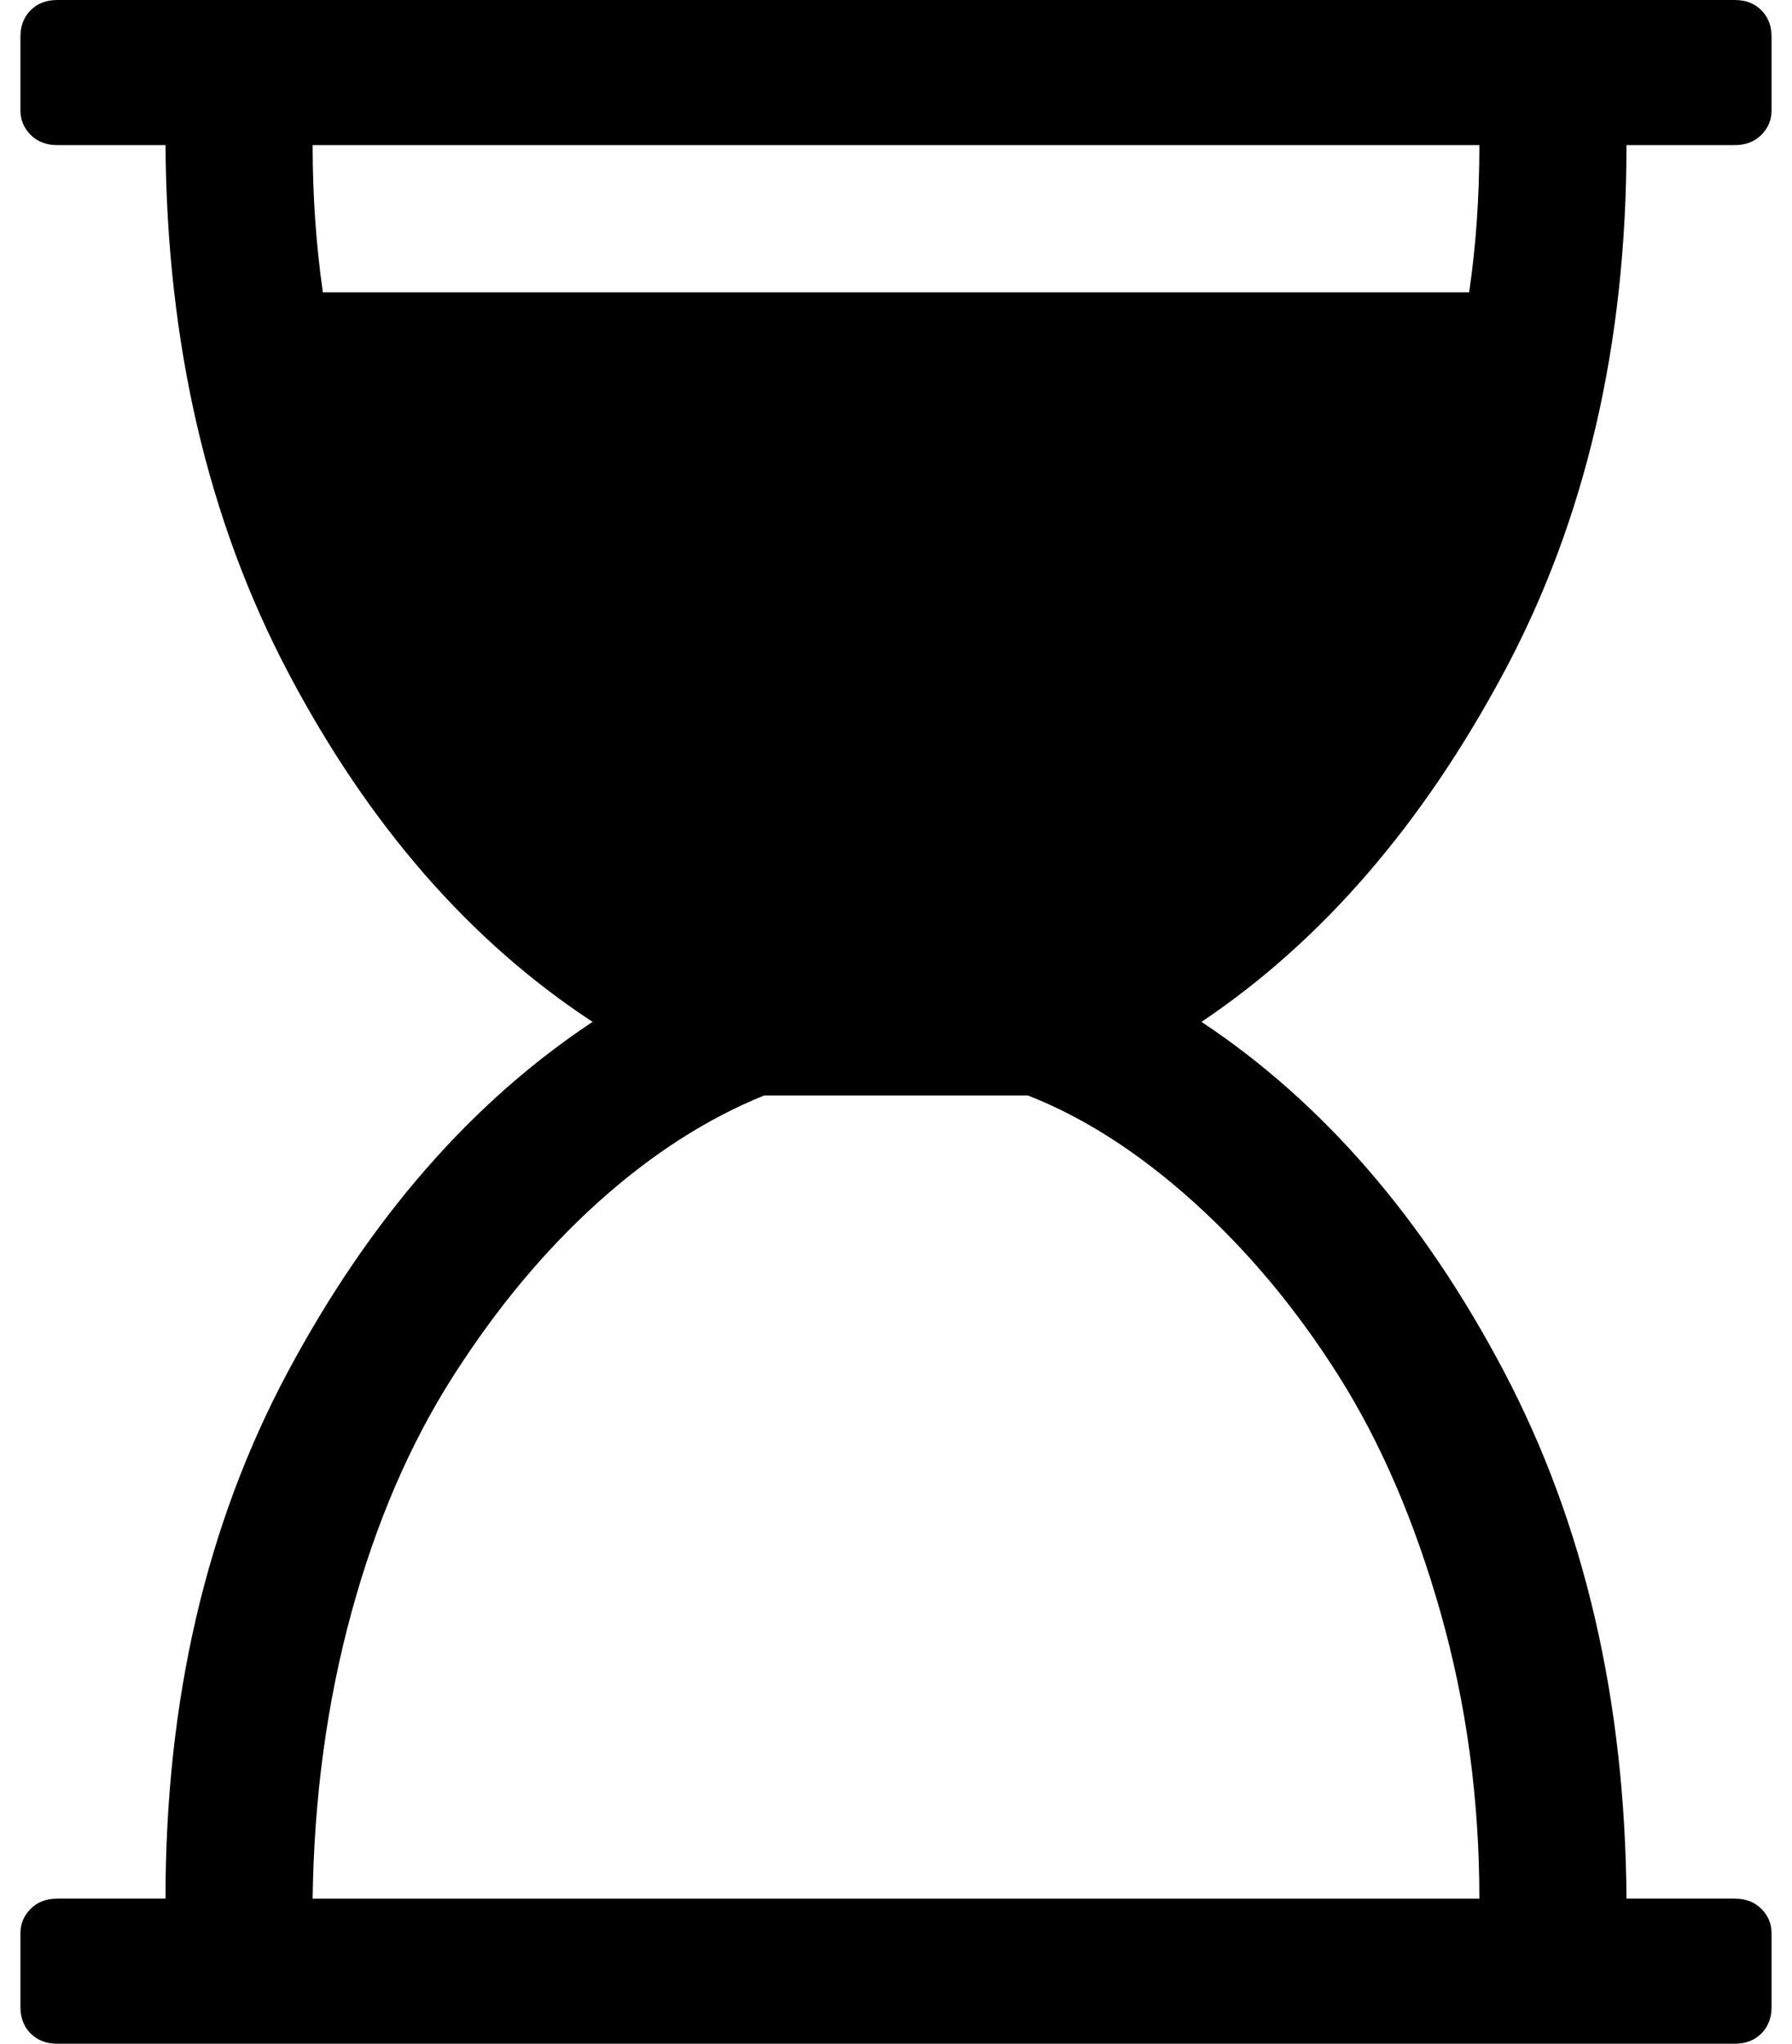 <?xml version="1.0" standalone="no"?>
<!DOCTYPE svg PUBLIC "-//W3C//DTD SVG 1.1//EN" "http://www.w3.org/Graphics/SVG/1.1/DTD/svg11.dtd" >
<svg xmlns="http://www.w3.org/2000/svg" xmlns:xlink="http://www.w3.org/1999/xlink" version="1.1" viewBox="-10 0 877 1000">
   <path fill="currentColor"
d="M786 71q0 146 -60 258t-148 171q89 59 148 171t60 258h53q8 0 13 5t5 12v36q0 8 -5 13t-13 5h-821q-8 0 -13 -5t-5 -13v-36q0 -7 5 -12t13 -5h53q0 -146 60 -258t149 -171q-90 -59 -149 -171t-60 -258h-53q-8 0 -13 -5t-5 -12v-36q0 -8 5 -13t13 -5h821q8 0 13 5t5 13v36
q0 7 -5 12t-13 5h-53zM714 71h-571q0 37 5 72h561q5 -34 5 -72zM714 929q0 -73 -19 -140t-50 -116t-71 -85t-81 -52h-129q-42 17 -81 52t-71 85t-50 116t-19 140h571z" />
</svg>
